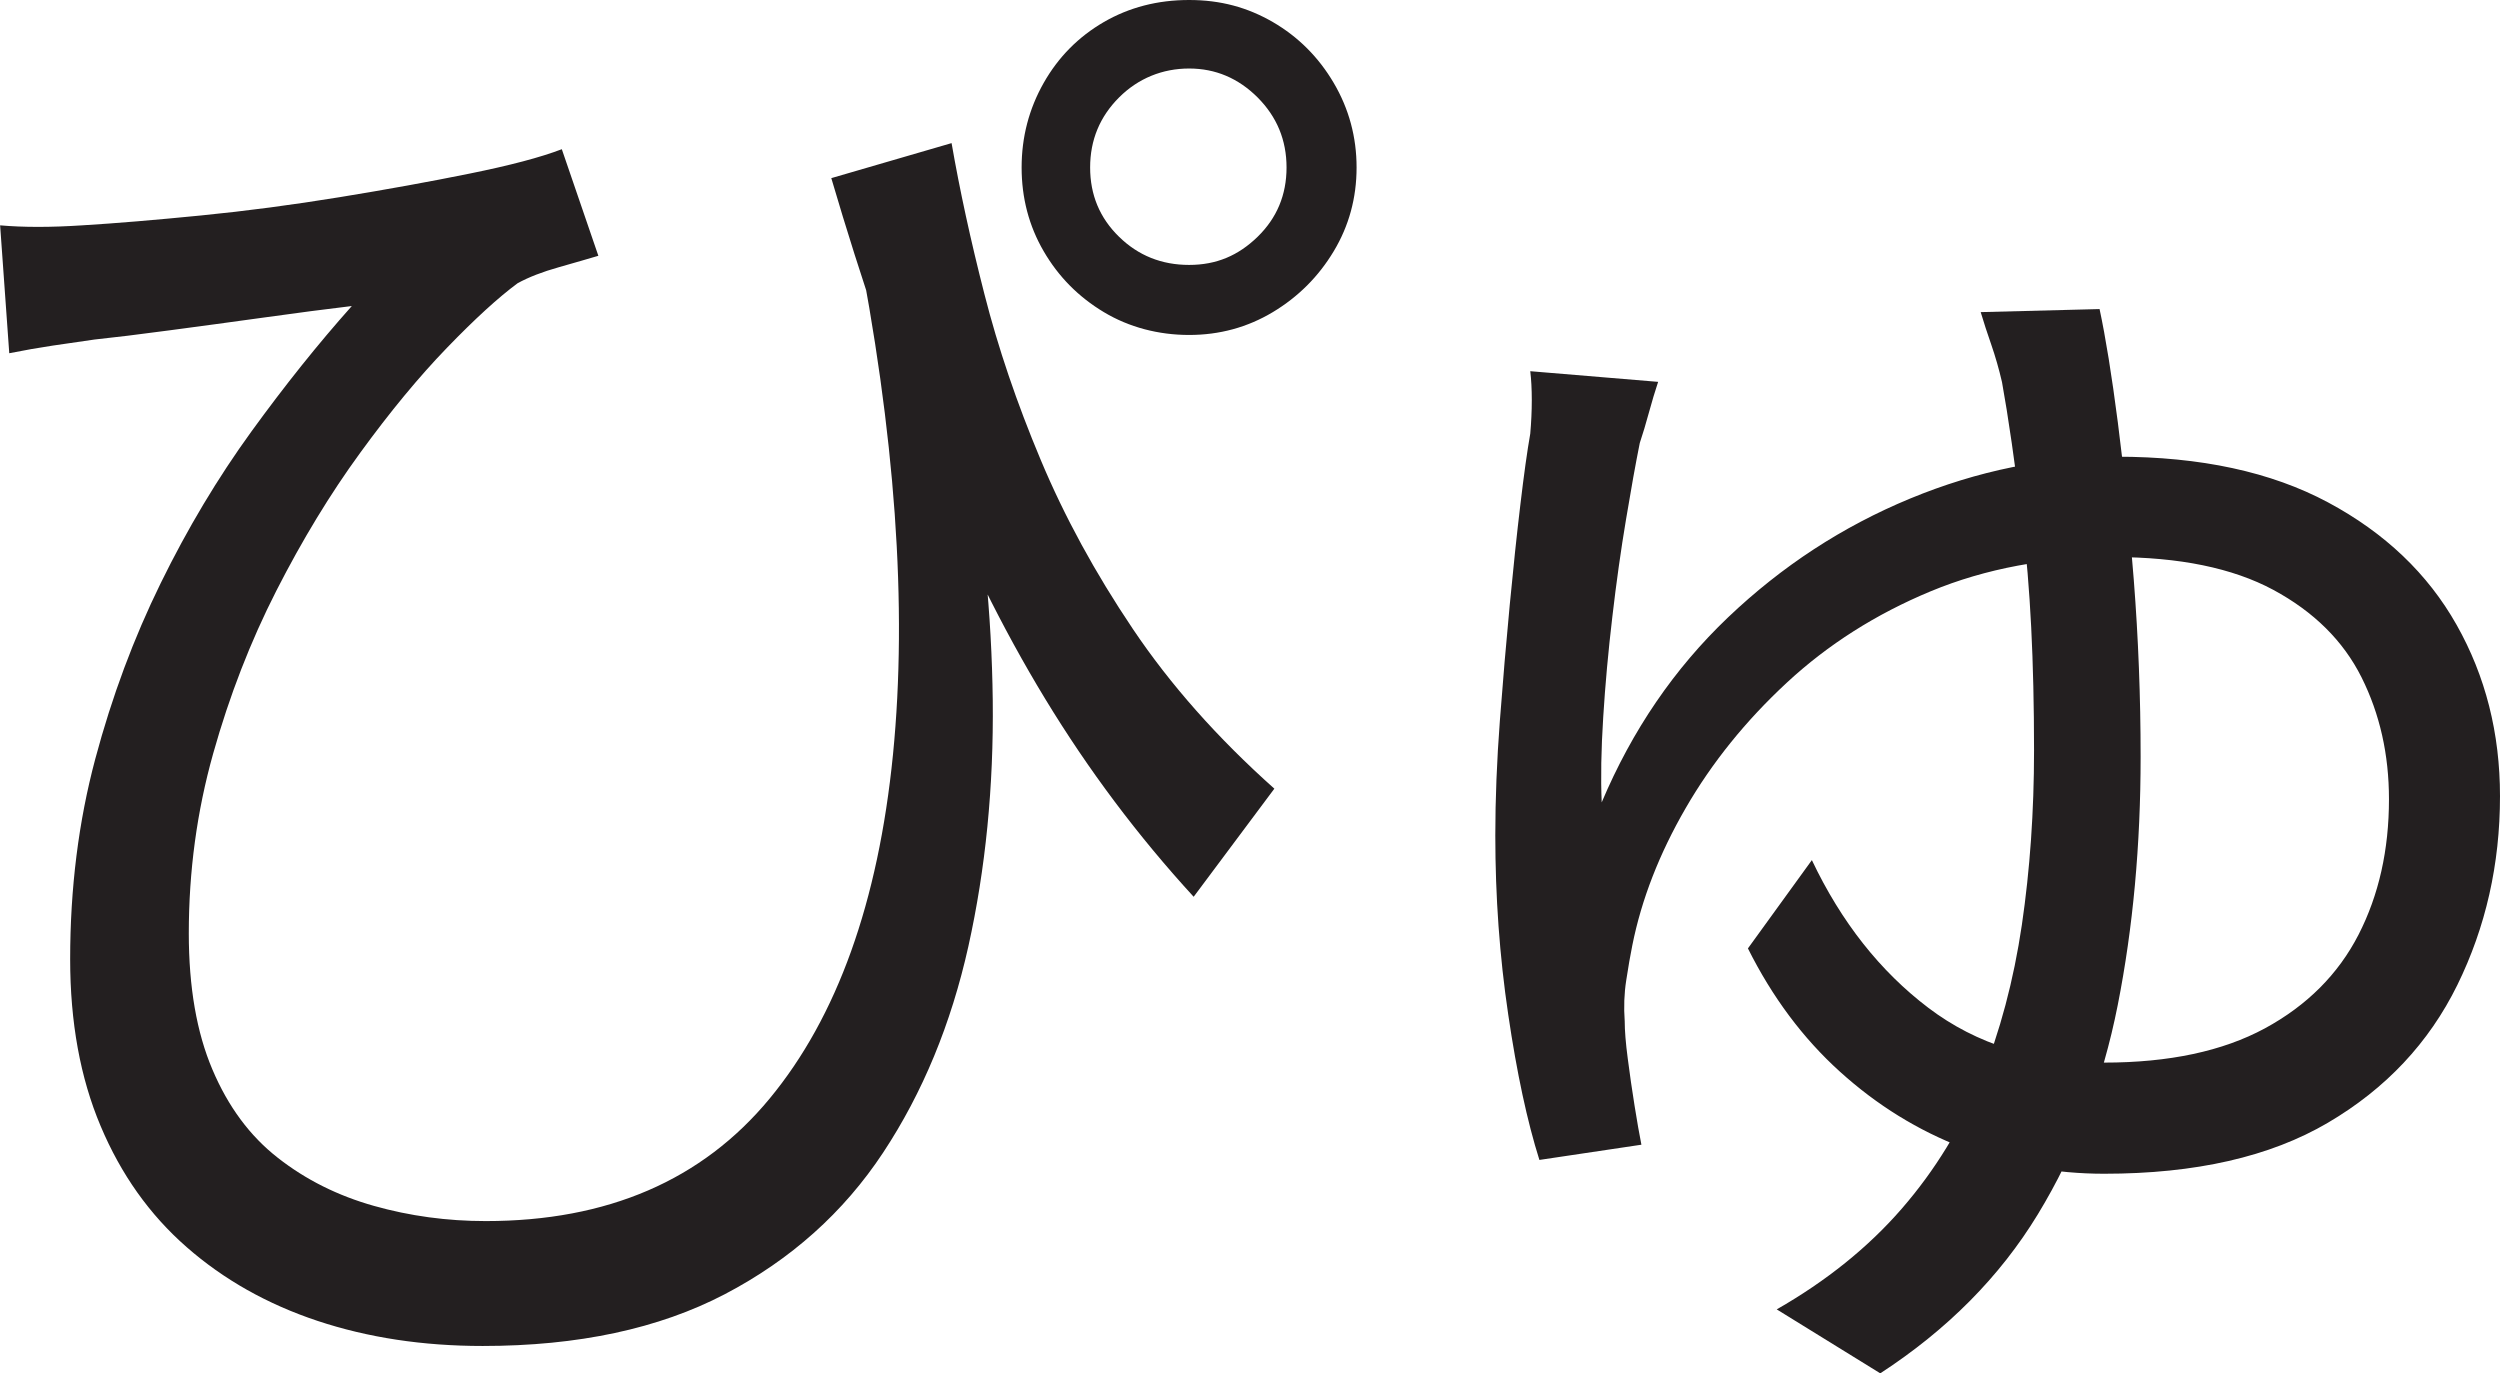 <?xml version="1.0" encoding="UTF-8"?>
<svg id="Layer_1" data-name="Layer 1" xmlns="http://www.w3.org/2000/svg" viewBox="0 0 410.5 225.5">
  <path d="M0,37c3.83.34,8.33.34,13.5,0,5.5-.33,12-.88,19.5-1.62s15.08-1.75,22.75-3c7.66-1.25,14.79-2.54,21.38-3.88,6.58-1.33,11.62-2.66,15.12-4l6,17.5c-1.67.5-3.84,1.12-6.5,1.88-2.67.75-4.92,1.62-6.75,2.62-3.17,2.34-7.04,5.88-11.62,10.62-4.59,4.75-9.34,10.5-14.25,17.25-4.92,6.75-9.5,14.29-13.75,22.62-4.25,8.34-7.71,17.25-10.38,26.75-2.67,9.5-4,19.34-4,29.5,0,8.84,1.29,16.29,3.88,22.38,2.58,6.09,6.16,10.92,10.75,14.5,4.58,3.59,9.83,6.21,15.75,7.88,5.91,1.67,12.04,2.5,18.38,2.5,20,0,35.54-6.71,46.62-20.12,11.08-13.41,17.83-32.25,20.25-56.5,2.41-24.25.38-52.71-6.12-85.38l18.25,33.75c2.66,14.34,4.08,28.59,4.25,42.75.16,14.17-1.17,27.62-4,40.38-2.84,12.75-7.5,24.04-14,33.88-6.5,9.84-15.17,17.58-26,23.25-10.84,5.66-24.09,8.5-39.75,8.5-9.84,0-18.88-1.38-27.12-4.12s-15.42-6.79-21.5-12.12c-6.09-5.33-10.79-11.96-14.12-19.88-3.34-7.91-5-17.04-5-27.38,0-11.66,1.38-22.62,4.12-32.88s6.33-19.88,10.75-28.88c4.41-9,9.38-17.29,14.88-24.88,5.5-7.58,11-14.46,16.5-20.62-4.17.5-8.96,1.12-14.38,1.88-5.42.75-10.62,1.46-15.62,2.12-5,.67-9.09,1.17-12.25,1.5-2.34.34-4.62.67-6.88,1-2.25.34-4.62.75-7.12,1.25l-1.5-21ZM156.25,23.5c1.33,7.67,3.12,15.92,5.38,24.75,2.25,8.84,5.33,17.92,9.25,27.25,3.91,9.34,8.96,18.59,15.12,27.75,6.16,9.17,13.91,17.92,23.25,26.25l-13.25,17.75c-9.17-10-17.29-20.83-24.38-32.5-7.09-11.66-13.46-24.58-19.12-38.75-5.67-14.16-11-29.75-16-46.75l19.75-5.75ZM167.75,27.5c0-5,1.21-9.62,3.62-13.88,2.41-4.25,5.71-7.58,9.88-10,4.16-2.41,8.83-3.62,14-3.62s9.58,1.21,13.75,3.62c4.16,2.42,7.5,5.75,10,10s3.75,8.88,3.75,13.88-1.25,9.59-3.75,13.75c-2.5,4.17-5.84,7.5-10,10-4.17,2.5-8.75,3.75-13.75,3.75s-9.84-1.25-14-3.75c-4.17-2.5-7.46-5.83-9.88-10-2.42-4.16-3.62-8.75-3.62-13.75ZM179,27.5c0,4.5,1.58,8.29,4.75,11.38,3.16,3.09,7,4.62,11.5,4.62s8.08-1.54,11.25-4.62c3.16-3.08,4.75-6.88,4.75-11.38s-1.59-8.33-4.75-11.5c-3.17-3.16-6.92-4.75-11.25-4.75s-8.34,1.59-11.5,4.75-4.75,7-4.75,11.5Z" style="fill: #231f20; stroke-width: 0px;"/>
  <path d="M272.25,62.75c-.5,1.5-1,3.17-1.5,5-.5,1.84-1,3.5-1.5,5-.67,3.34-1.42,7.5-2.25,12.5-.84,5-1.59,10.34-2.25,16-.67,5.67-1.17,11.17-1.5,16.5-.34,5.34-.42,10-.25,14,5-11.83,11.91-21.96,20.75-30.38,8.83-8.41,18.79-14.91,29.88-19.5,11.08-4.58,22.38-6.88,33.88-6.88,13.83,0,25.41,2.5,34.75,7.5,9.33,5,16.38,11.71,21.12,20.12,4.75,8.42,7.12,17.79,7.12,28.12,0,11.17-2.34,21.5-7,31-4.67,9.5-11.75,17.04-21.25,22.62-9.5,5.59-21.75,8.38-36.75,8.38-8,0-15.71-1.41-23.12-4.25-7.42-2.83-14.17-7-20.25-12.5-6.09-5.5-11.12-12.25-15.12-20.25l10.5-14.5c4.83,10.17,11.21,18.25,19.12,24.25,7.91,6,17.54,9,28.88,9,10.66,0,19.46-1.88,26.38-5.62,6.91-3.75,12.04-8.88,15.38-15.38,3.33-6.5,5-13.91,5-22.25,0-7.33-1.5-14-4.5-20s-7.84-10.79-14.5-14.38c-6.67-3.58-15.42-5.38-26.25-5.38s-21,1.88-30,5.62-16.88,8.75-23.62,15-12.29,13.12-16.62,20.62c-4.34,7.5-7.25,15-8.75,22.5-.34,1.67-.67,3.59-1,5.75-.34,2.17-.42,4.42-.25,6.75,0,1.5.16,3.54.5,6.12.33,2.59.71,5.17,1.12,7.75.41,2.59.79,4.71,1.12,6.38l-16.75,2.5c-2-6.33-3.71-14.29-5.12-23.88-1.42-9.58-2.12-19.38-2.12-29.38,0-6,.25-12.29.75-18.88.5-6.58,1.04-12.91,1.62-19,.58-6.08,1.16-11.58,1.75-16.5.58-4.91,1.12-8.79,1.62-11.62.16-1.83.25-3.66.25-5.5s-.09-3.41-.25-4.75l21,1.75ZM344.75,50.75c1,4.67,2,10.88,3,18.62s1.88,16.38,2.62,25.88,1.12,19.17,1.12,29c0,14.5-1.25,28.09-3.75,40.75-2.5,12.67-6.88,24.12-13.12,34.38s-14.88,18.96-25.88,26.12l-17-10.5c8.16-4.67,15-10.17,20.5-16.5s9.83-13.41,13-21.25c3.16-7.83,5.41-16.29,6.75-25.38,1.33-9.08,2-18.62,2-28.62,0-14.66-.62-27.04-1.88-37.12-1.25-10.08-2.38-17.88-3.38-23.38-.5-2.16-1.09-4.21-1.75-6.12-.67-1.91-1.25-3.71-1.75-5.38l19.5-.5Z" style="fill: #231f20; stroke-width: 0px;"/>
</svg>